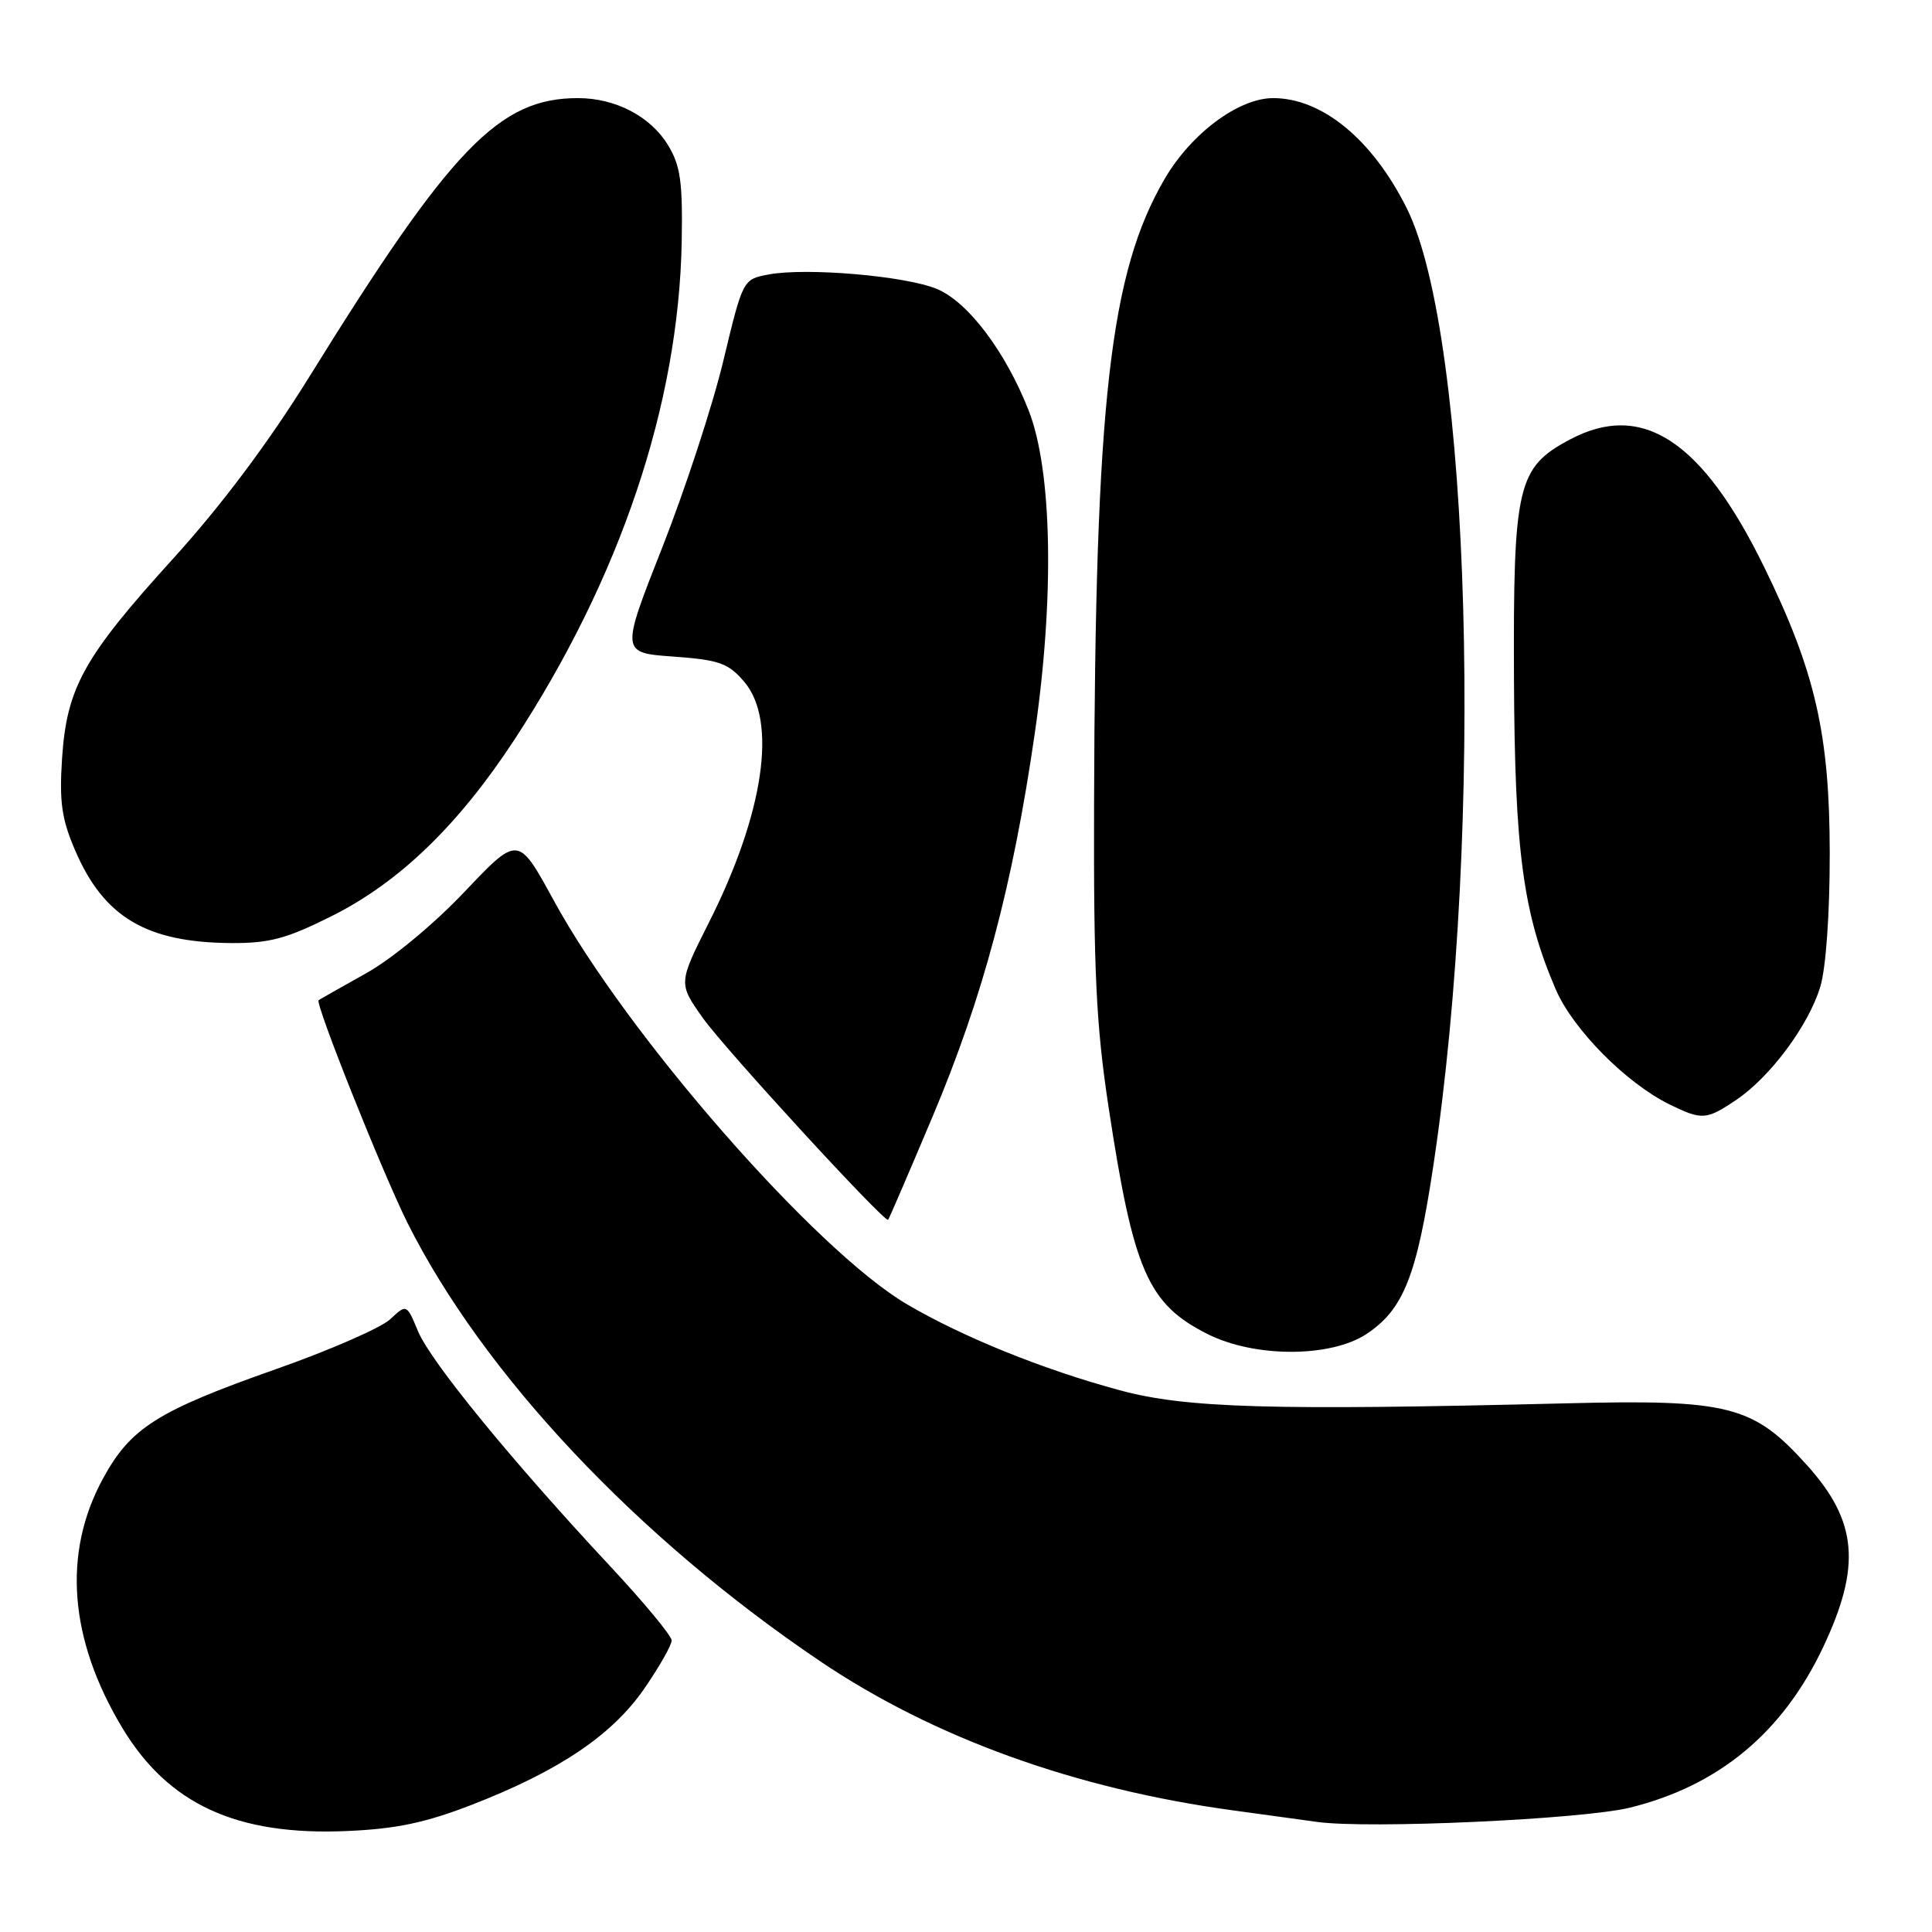 <?xml version="1.0" encoding="UTF-8" standalone="no"?>
<!DOCTYPE svg PUBLIC "-//W3C//DTD SVG 1.1//EN" "http://www.w3.org/Graphics/SVG/1.1/DTD/svg11.dtd" >
<svg xmlns="http://www.w3.org/2000/svg" xmlns:xlink="http://www.w3.org/1999/xlink" version="1.1" viewBox="0 0 256 256">
 <g >
 <path fill="currentColor"
d=" M 62.50 239.15 C 74.08 234.66 81.13 229.90 85.38 223.74 C 87.37 220.85 89.00 217.98 89.00 217.37 C 89.00 216.76 85.27 212.26 80.71 207.38 C 67.79 193.53 57.08 180.43 55.40 176.42 C 53.88 172.77 53.88 172.77 51.69 174.82 C 50.48 175.94 43.68 178.92 36.56 181.42 C 20.82 186.97 17.30 189.20 13.64 195.93 C 8.26 205.81 9.15 217.22 16.21 228.96 C 22.32 239.10 31.39 243.26 46.00 242.62 C 52.50 242.34 56.38 241.52 62.50 239.15 Z  M 215.99 239.52 C 227.76 236.61 236.22 229.58 241.57 218.27 C 246.65 207.52 246.13 201.58 239.44 194.15 C 232.32 186.23 229.14 185.41 207.50 185.95 C 168.41 186.91 157.15 186.59 148.39 184.22 C 138.27 181.49 127.59 177.18 120.19 172.83 C 108.11 165.75 83.09 137.15 73.36 119.29 C 68.66 110.68 68.66 110.68 61.58 118.14 C 57.50 122.45 51.96 127.04 48.50 128.97 C 45.20 130.82 42.37 132.42 42.22 132.53 C 41.70 132.90 50.72 155.49 54.00 162.05 C 64.05 182.10 84.46 203.78 108.67 220.12 C 123.73 230.28 142.52 237.06 163.50 239.90 C 167.90 240.50 172.85 241.18 174.50 241.41 C 181.30 242.37 209.69 241.07 215.99 239.52 Z  M 181.10 176.74 C 185.98 173.49 187.73 169.06 189.93 154.43 C 196.69 109.56 194.88 44.56 186.40 27.59 C 181.86 18.49 175.20 13.00 168.70 13.00 C 164.14 13.00 157.88 17.65 154.36 23.64 C 147.06 36.10 145.12 53.18 144.97 106.45 C 144.90 128.75 145.24 135.81 146.89 146.69 C 150.18 168.38 152.09 172.77 159.97 176.75 C 166.24 179.92 176.34 179.91 181.10 176.74 Z  M 123.56 147.98 C 130.25 132.12 134.19 117.35 137.11 97.20 C 139.74 79.09 139.42 62.36 136.31 54.41 C 133.25 46.61 128.28 40.01 124.15 38.29 C 120.00 36.56 106.87 35.43 101.84 36.37 C 98.44 37.01 98.44 37.01 95.86 47.75 C 94.45 53.66 90.80 64.80 87.77 72.50 C 82.25 86.50 82.25 86.50 89.21 87.00 C 95.29 87.44 96.49 87.86 98.59 90.31 C 103.04 95.49 101.25 107.74 93.91 122.29 C 89.88 130.30 89.88 130.30 93.14 134.90 C 96.02 138.97 117.21 162.04 117.68 161.63 C 117.79 161.54 120.43 155.40 123.56 147.98 Z  M 230.06 145.74 C 234.59 142.69 239.67 135.84 241.21 130.71 C 241.95 128.21 242.46 121.02 242.45 113.00 C 242.43 97.27 240.53 88.98 233.79 75.20 C 225.57 58.36 217.61 53.12 208.00 58.25 C 201.05 61.95 200.50 64.32 200.61 90.00 C 200.71 112.84 201.82 121.05 206.14 131.09 C 208.40 136.36 215.45 143.50 221.18 146.32 C 225.51 148.45 226.09 148.42 230.06 145.74 Z  M 43.96 121.38 C 52.91 116.91 60.76 109.32 68.17 98.00 C 82.22 76.52 89.94 53.53 90.33 32.00 C 90.47 24.14 90.16 21.94 88.54 19.27 C 86.22 15.43 81.58 13.00 76.57 13.00 C 66.14 13.00 59.80 19.57 41.04 49.84 C 35.62 58.59 29.39 66.91 22.95 74.01 C 11.07 87.10 8.84 91.11 8.22 100.54 C 7.85 106.27 8.17 108.53 9.96 112.69 C 13.77 121.54 19.39 124.88 30.62 124.96 C 35.70 124.99 37.96 124.39 43.96 121.38 Z "/>
</g>
</svg>